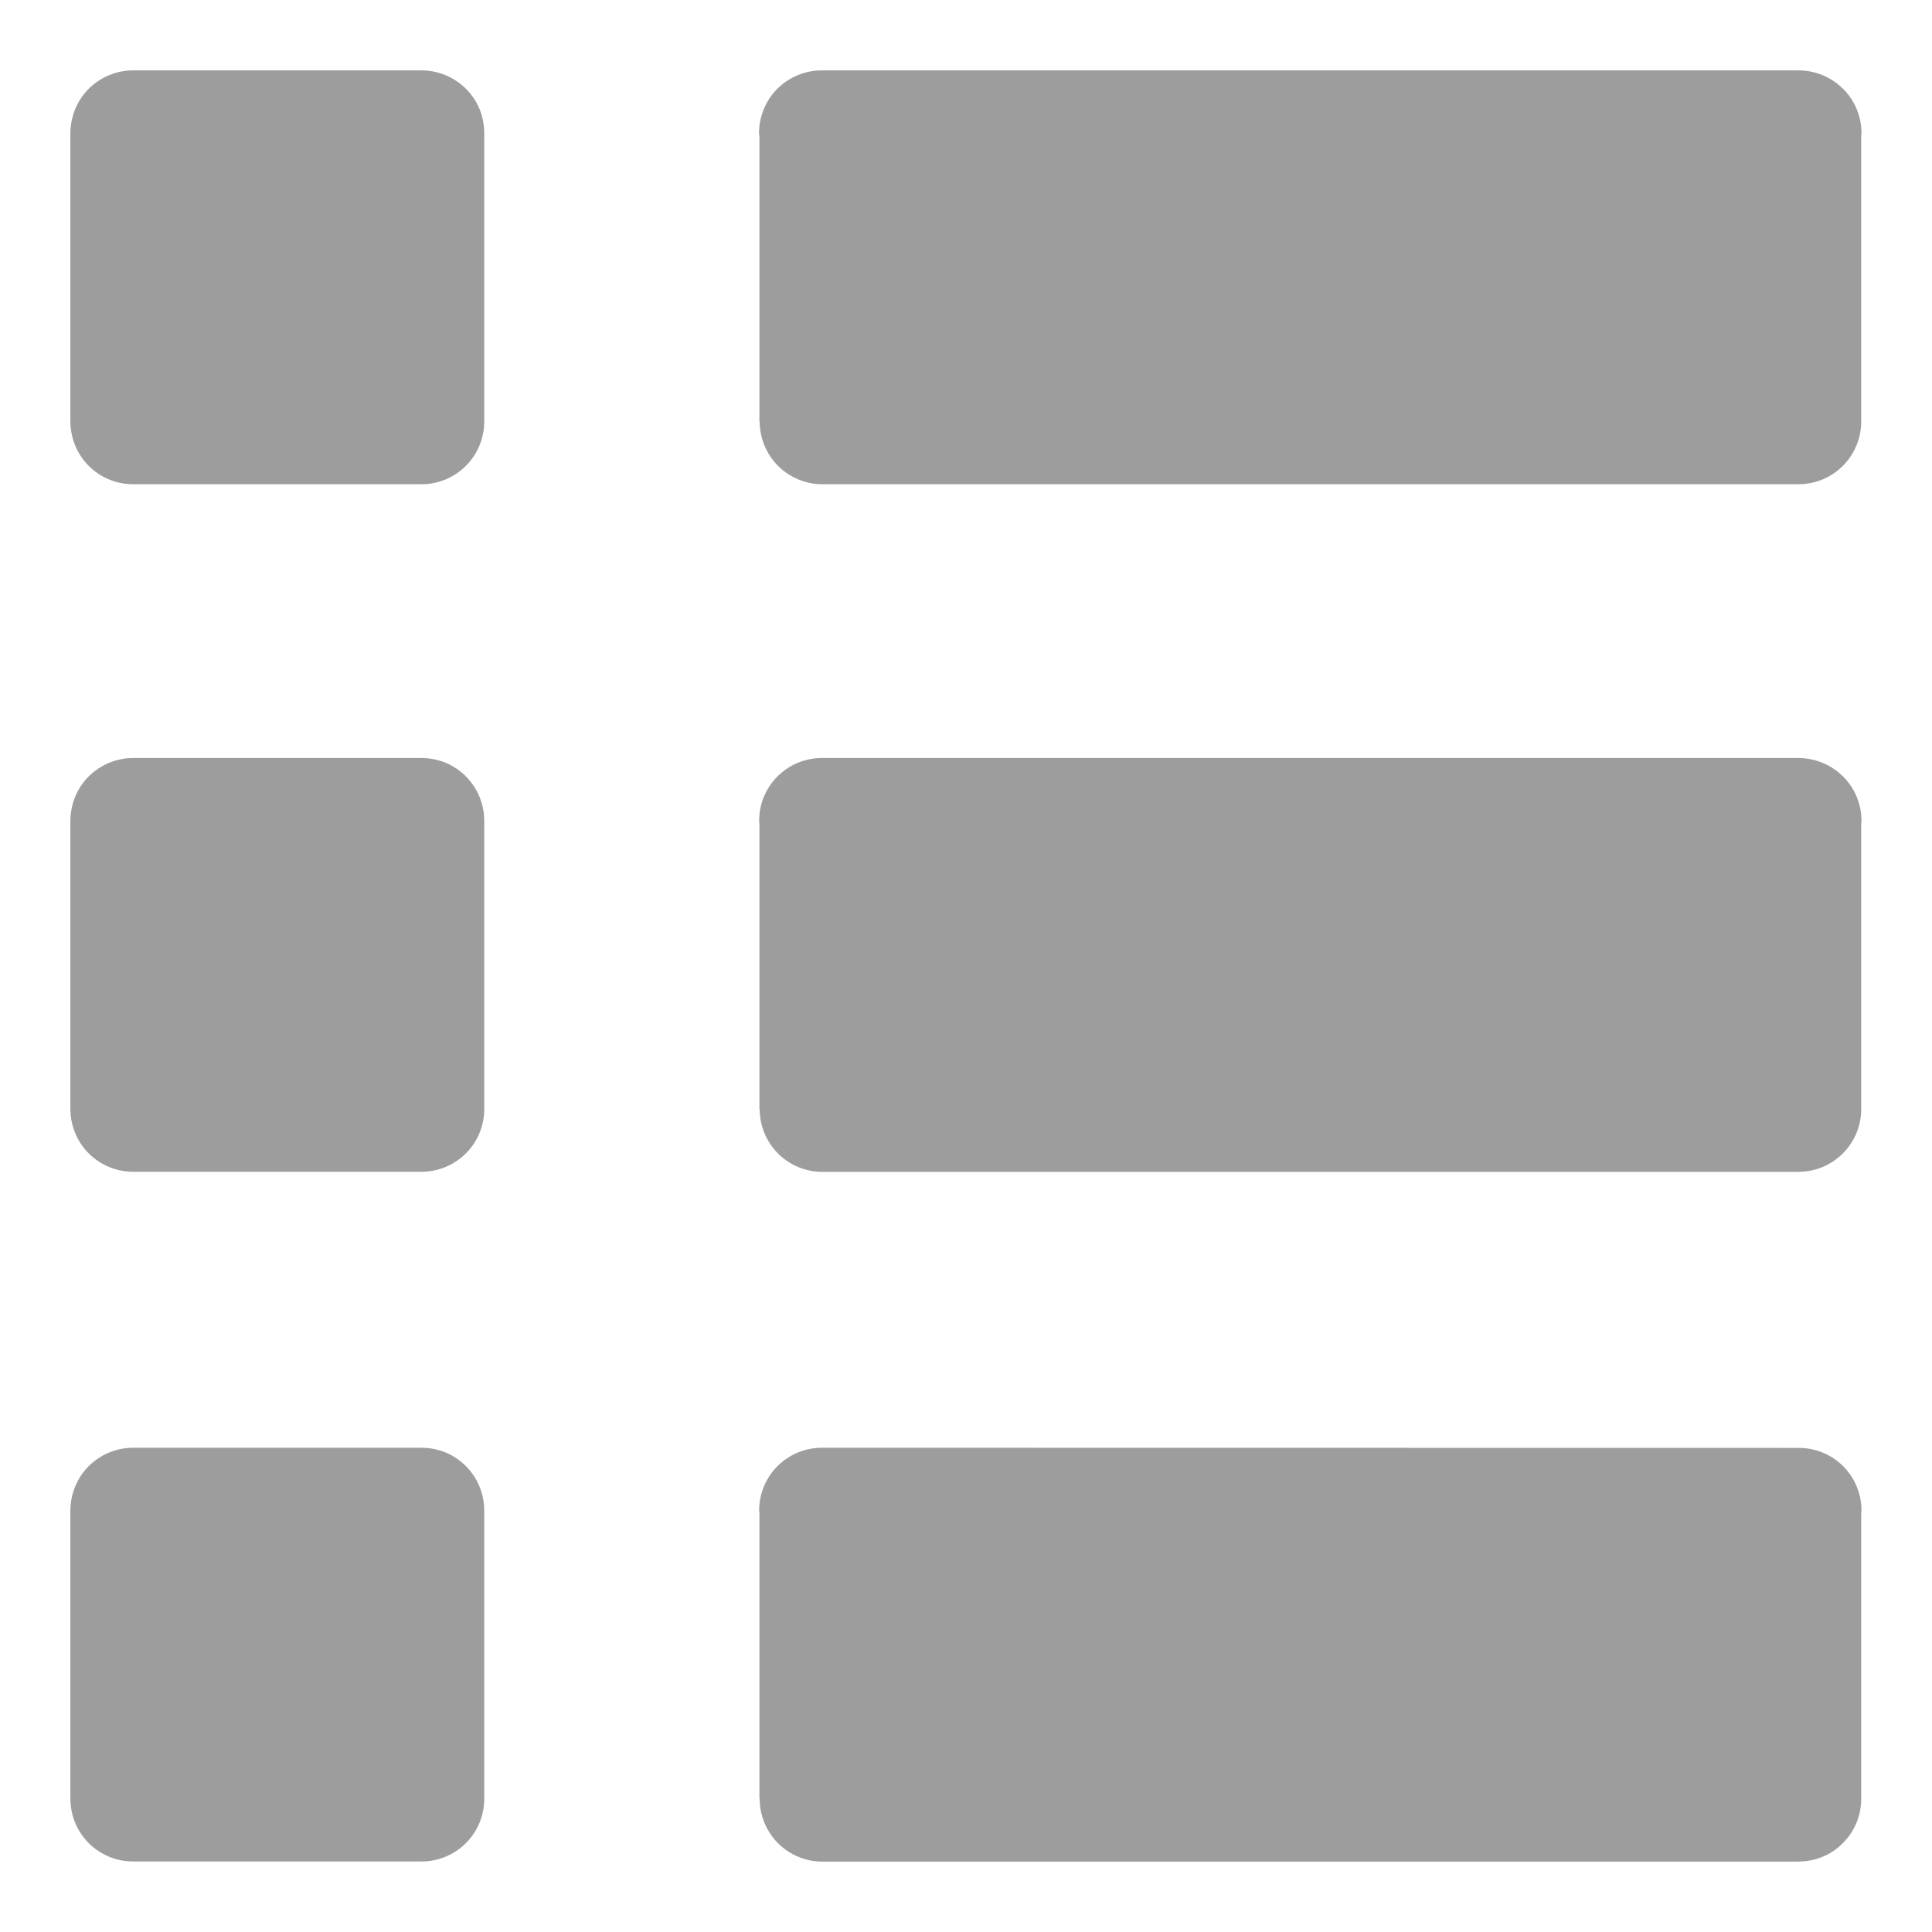<svg width="14" height="14" viewBox="0 0 14 14" fill="none" xmlns="http://www.w3.org/2000/svg">
<path d="M13.036 10.492L5.956 10.491H5.955C5.834 10.491 5.719 10.539 5.634 10.624C5.549 10.709 5.501 10.825 5.501 10.945C5.501 10.954 5.503 10.961 5.503 10.969V13.036H5.505C5.505 13.156 5.553 13.271 5.637 13.356C5.722 13.441 5.836 13.489 5.956 13.49L13.036 13.49V13.489C13.156 13.489 13.271 13.441 13.355 13.355C13.439 13.271 13.487 13.156 13.487 13.036V10.965C13.487 10.958 13.489 10.952 13.489 10.945C13.489 10.825 13.441 10.71 13.356 10.624C13.271 10.54 13.156 10.492 13.036 10.492ZM3.055 10.491H0.964C0.844 10.491 0.729 10.539 0.643 10.624C0.558 10.709 0.511 10.824 0.51 10.945V13.036C0.511 13.156 0.558 13.271 0.643 13.356C0.728 13.441 0.844 13.489 0.964 13.489H3.055C3.175 13.489 3.291 13.441 3.376 13.356C3.461 13.271 3.509 13.156 3.509 13.036V10.945C3.509 10.885 3.497 10.826 3.474 10.771C3.452 10.716 3.418 10.666 3.376 10.624C3.334 10.582 3.284 10.548 3.229 10.525C3.174 10.503 3.115 10.491 3.055 10.491ZM13.036 5.493L5.956 5.493H5.955C5.834 5.493 5.719 5.541 5.634 5.626C5.549 5.711 5.501 5.827 5.501 5.947C5.501 5.955 5.503 5.963 5.503 5.971V8.038H5.505C5.505 8.158 5.553 8.273 5.637 8.358C5.722 8.443 5.836 8.491 5.956 8.492L13.036 8.492V8.491C13.156 8.491 13.271 8.442 13.355 8.357C13.439 8.273 13.487 8.158 13.487 8.038V5.967C13.487 5.96 13.489 5.954 13.489 5.947C13.489 5.827 13.441 5.712 13.356 5.627C13.271 5.542 13.156 5.494 13.036 5.493ZM3.055 5.493H0.964C0.844 5.493 0.729 5.541 0.643 5.626C0.558 5.711 0.511 5.826 0.51 5.947V8.037C0.511 8.158 0.558 8.273 0.643 8.358C0.728 8.443 0.844 8.491 0.964 8.491H3.055C3.175 8.491 3.291 8.443 3.376 8.358C3.461 8.273 3.509 8.158 3.509 8.037V5.947C3.509 5.887 3.497 5.828 3.474 5.773C3.452 5.718 3.418 5.668 3.376 5.626C3.334 5.584 3.284 5.55 3.229 5.527C3.174 5.505 3.115 5.493 3.055 5.493ZM5.503 3.055H5.505C5.505 3.175 5.553 3.29 5.637 3.375C5.722 3.46 5.836 3.508 5.956 3.509L13.036 3.509V3.509C13.156 3.508 13.271 3.46 13.355 3.375C13.439 3.29 13.487 3.175 13.487 3.055V0.984C13.487 0.977 13.489 0.971 13.489 0.964C13.489 0.844 13.441 0.729 13.356 0.644C13.271 0.559 13.156 0.511 13.036 0.51L5.956 0.51H5.954C5.834 0.51 5.719 0.558 5.633 0.643C5.548 0.728 5.501 0.844 5.5 0.964C5.5 0.972 5.503 0.98 5.503 0.988L5.503 3.055ZM3.055 0.51H0.964C0.844 0.51 0.729 0.558 0.643 0.643C0.558 0.728 0.511 0.844 0.51 0.964V3.055C0.511 3.175 0.558 3.291 0.643 3.376C0.728 3.461 0.844 3.509 0.964 3.509H3.055C3.175 3.509 3.291 3.461 3.376 3.376C3.461 3.291 3.509 3.175 3.509 3.055V0.964C3.509 0.904 3.497 0.845 3.475 0.79C3.452 0.735 3.418 0.685 3.376 0.643C3.334 0.601 3.284 0.568 3.229 0.545C3.174 0.522 3.115 0.51 3.055 0.51Z" fill="#9D9D9D"/>
</svg>
